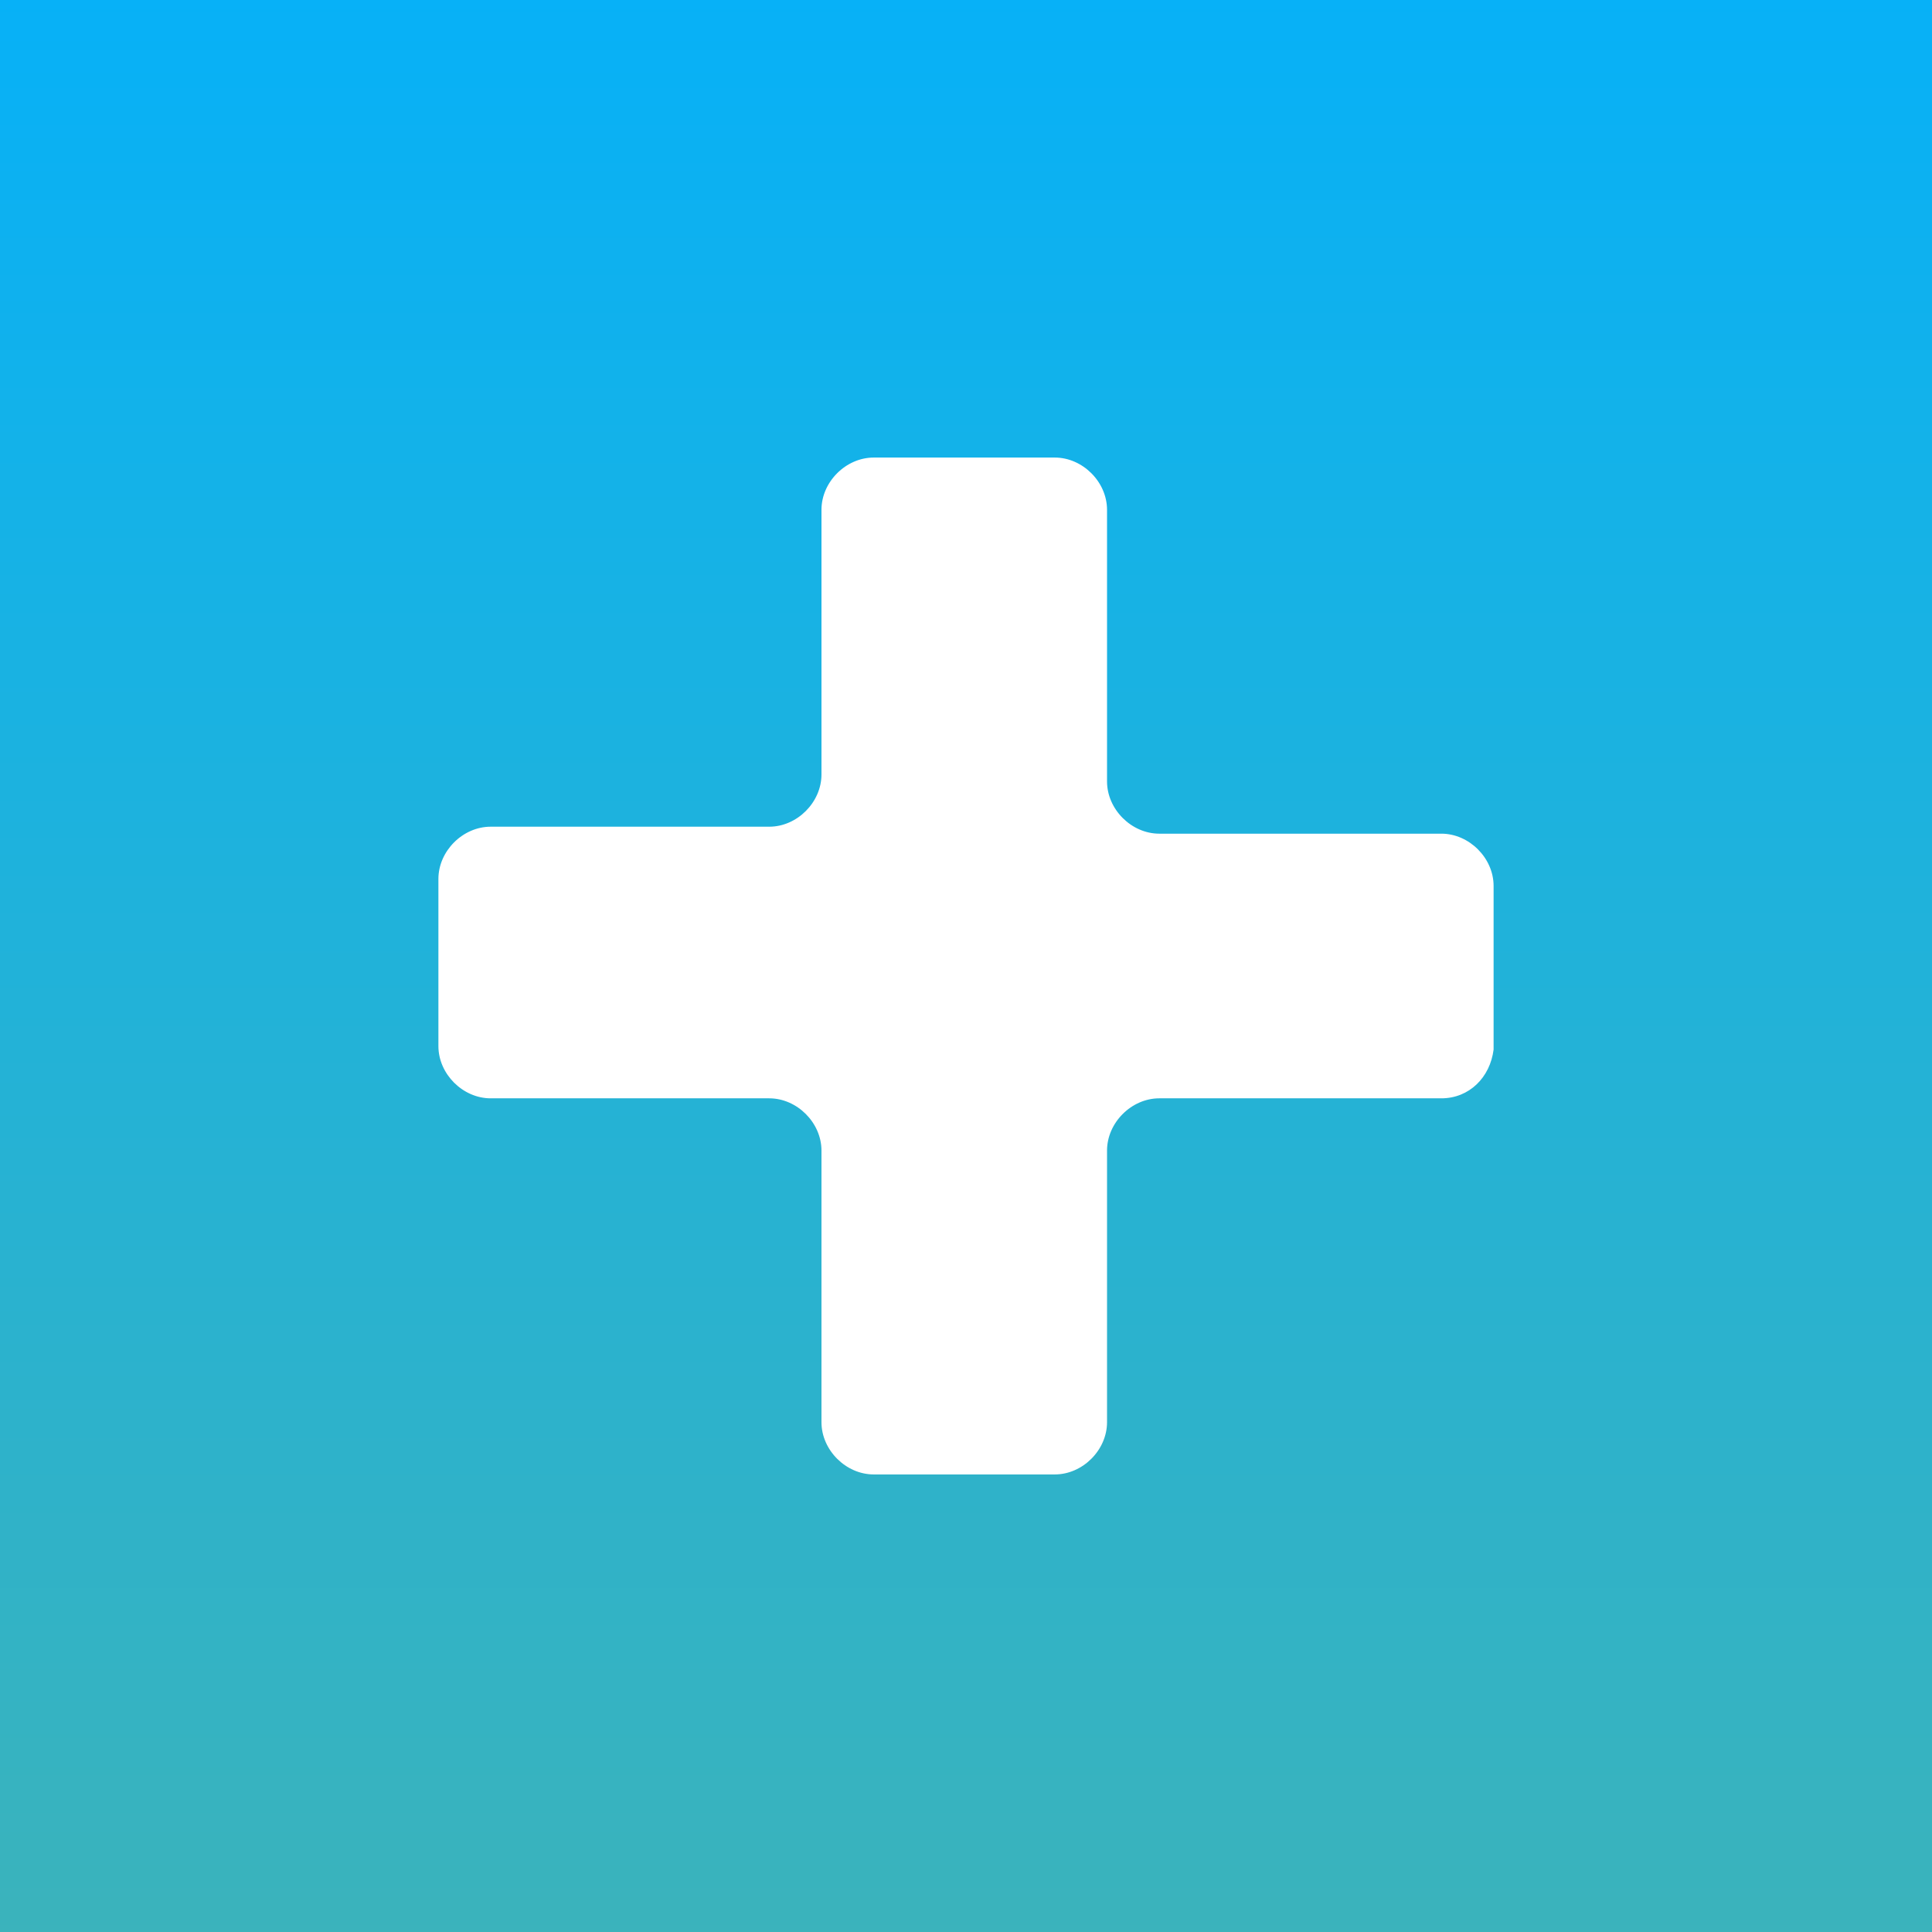 <svg width="120" height="120" viewBox="0 0 120 120" fill="none" xmlns="http://www.w3.org/2000/svg">
<rect width="120" height="120" fill="white"/>
<rect width="120" height="120" fill="url(#paint0_linear)"/>
<path d="M89.525 68.219H72.005C70.274 68.219 68.76 69.734 68.76 71.464V88.335C68.76 90.066 67.246 91.58 65.516 91.58H54.268C52.538 91.58 51.023 90.066 51.023 88.335V71.464C51.023 69.734 49.509 68.219 47.779 68.219H30.475C28.744 68.219 27.23 66.705 27.23 64.975V54.593C27.23 52.862 28.744 51.348 30.475 51.348H47.779C49.509 51.348 51.023 49.834 51.023 48.103V31.665C51.023 29.934 52.538 28.42 54.268 28.42H65.516C67.246 28.42 68.76 29.934 68.76 31.665V48.536C68.76 50.266 70.274 51.781 72.005 51.781H89.525C91.255 51.781 92.77 53.295 92.77 55.025V65.191C92.553 66.922 91.255 68.219 89.525 68.219Z" fill="white"/>
<defs>
<linearGradient id="paint0_linear" x1="60" y1="-16.688" x2="60" y2="137.063" gradientUnits="userSpaceOnUse">
<stop stop-color="#00B1FF"/>
<stop offset="1" stop-color="#42B3B3"/>
</linearGradient>
</defs>
</svg>
